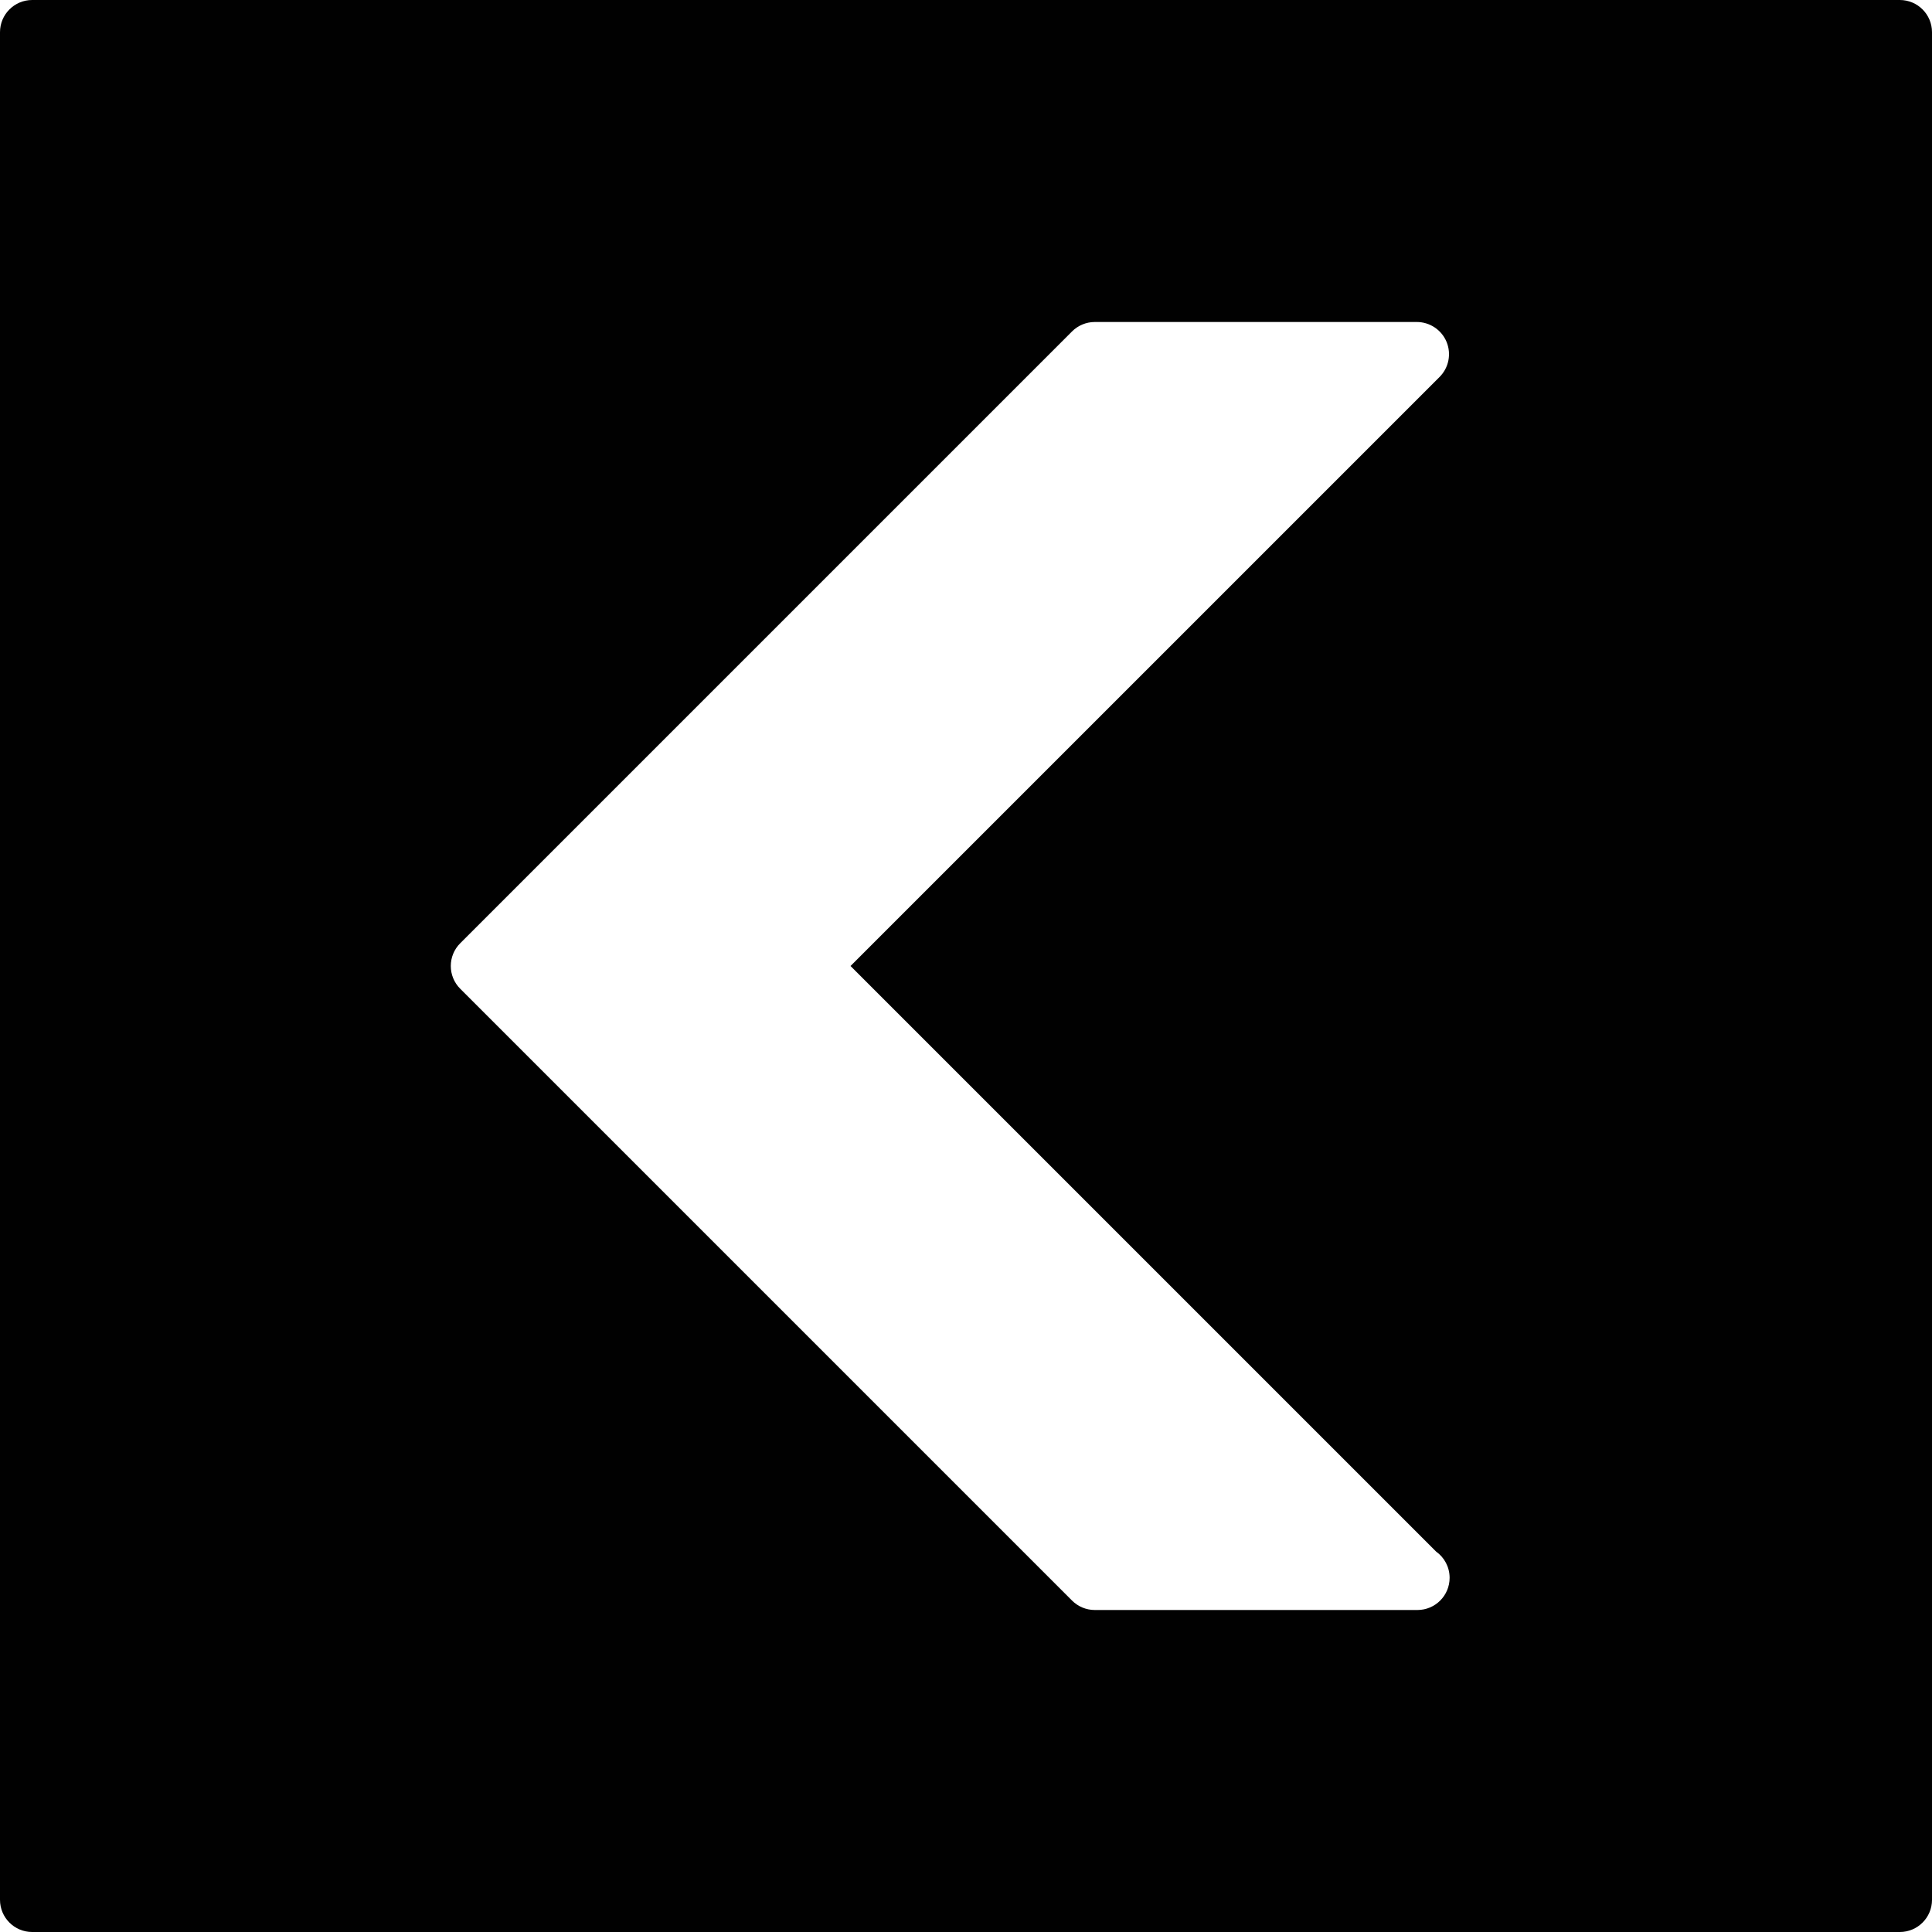 <?xml version="1.0" encoding="utf-8"?>
<!-- Generator: Adobe Illustrator 17.0.0, SVG Export Plug-In . SVG Version: 6.00 Build 0)  -->
<!DOCTYPE svg PUBLIC "-//W3C//DTD SVG 1.1//EN" "http://www.w3.org/Graphics/SVG/1.1/DTD/svg11.dtd">
<svg version="1.1" id="Layer_2" xmlns="http://www.w3.org/2000/svg" xmlns:xlink="http://www.w3.org/1999/xlink" x="0px" y="0px"
	 width="60px" height="60px" viewBox="0 0 60 60" enable-background="new 0 0 60 60" xml:space="preserve">
<path fill="#010101" d="M59,0H1C0.447,0,0,0.448,0,1v58c0,0.553,0.447,1,1,1h58c0.553,0,1-0.447,1-1V1C60,0.448,59.553,0,59,0z
	 M44.019,50c-0.004,0.001-0.012,0.001-0.019,0H34c-0.266,0-0.52-0.105-0.707-0.293l-19-19c-0.391-0.391-0.391-1.023,0-1.414l19-19
	C33.48,10.106,33.734,10,34,10h10c0.404,0,0.769,0.244,0.924,0.617c0.155,0.374,0.069,0.804-0.217,1.09L26.414,30l18.184,18.184
	c0.255,0.182,0.421,0.479,0.421,0.816C45.019,49.553,44.572,50,44.019,50z"/>
</svg>
